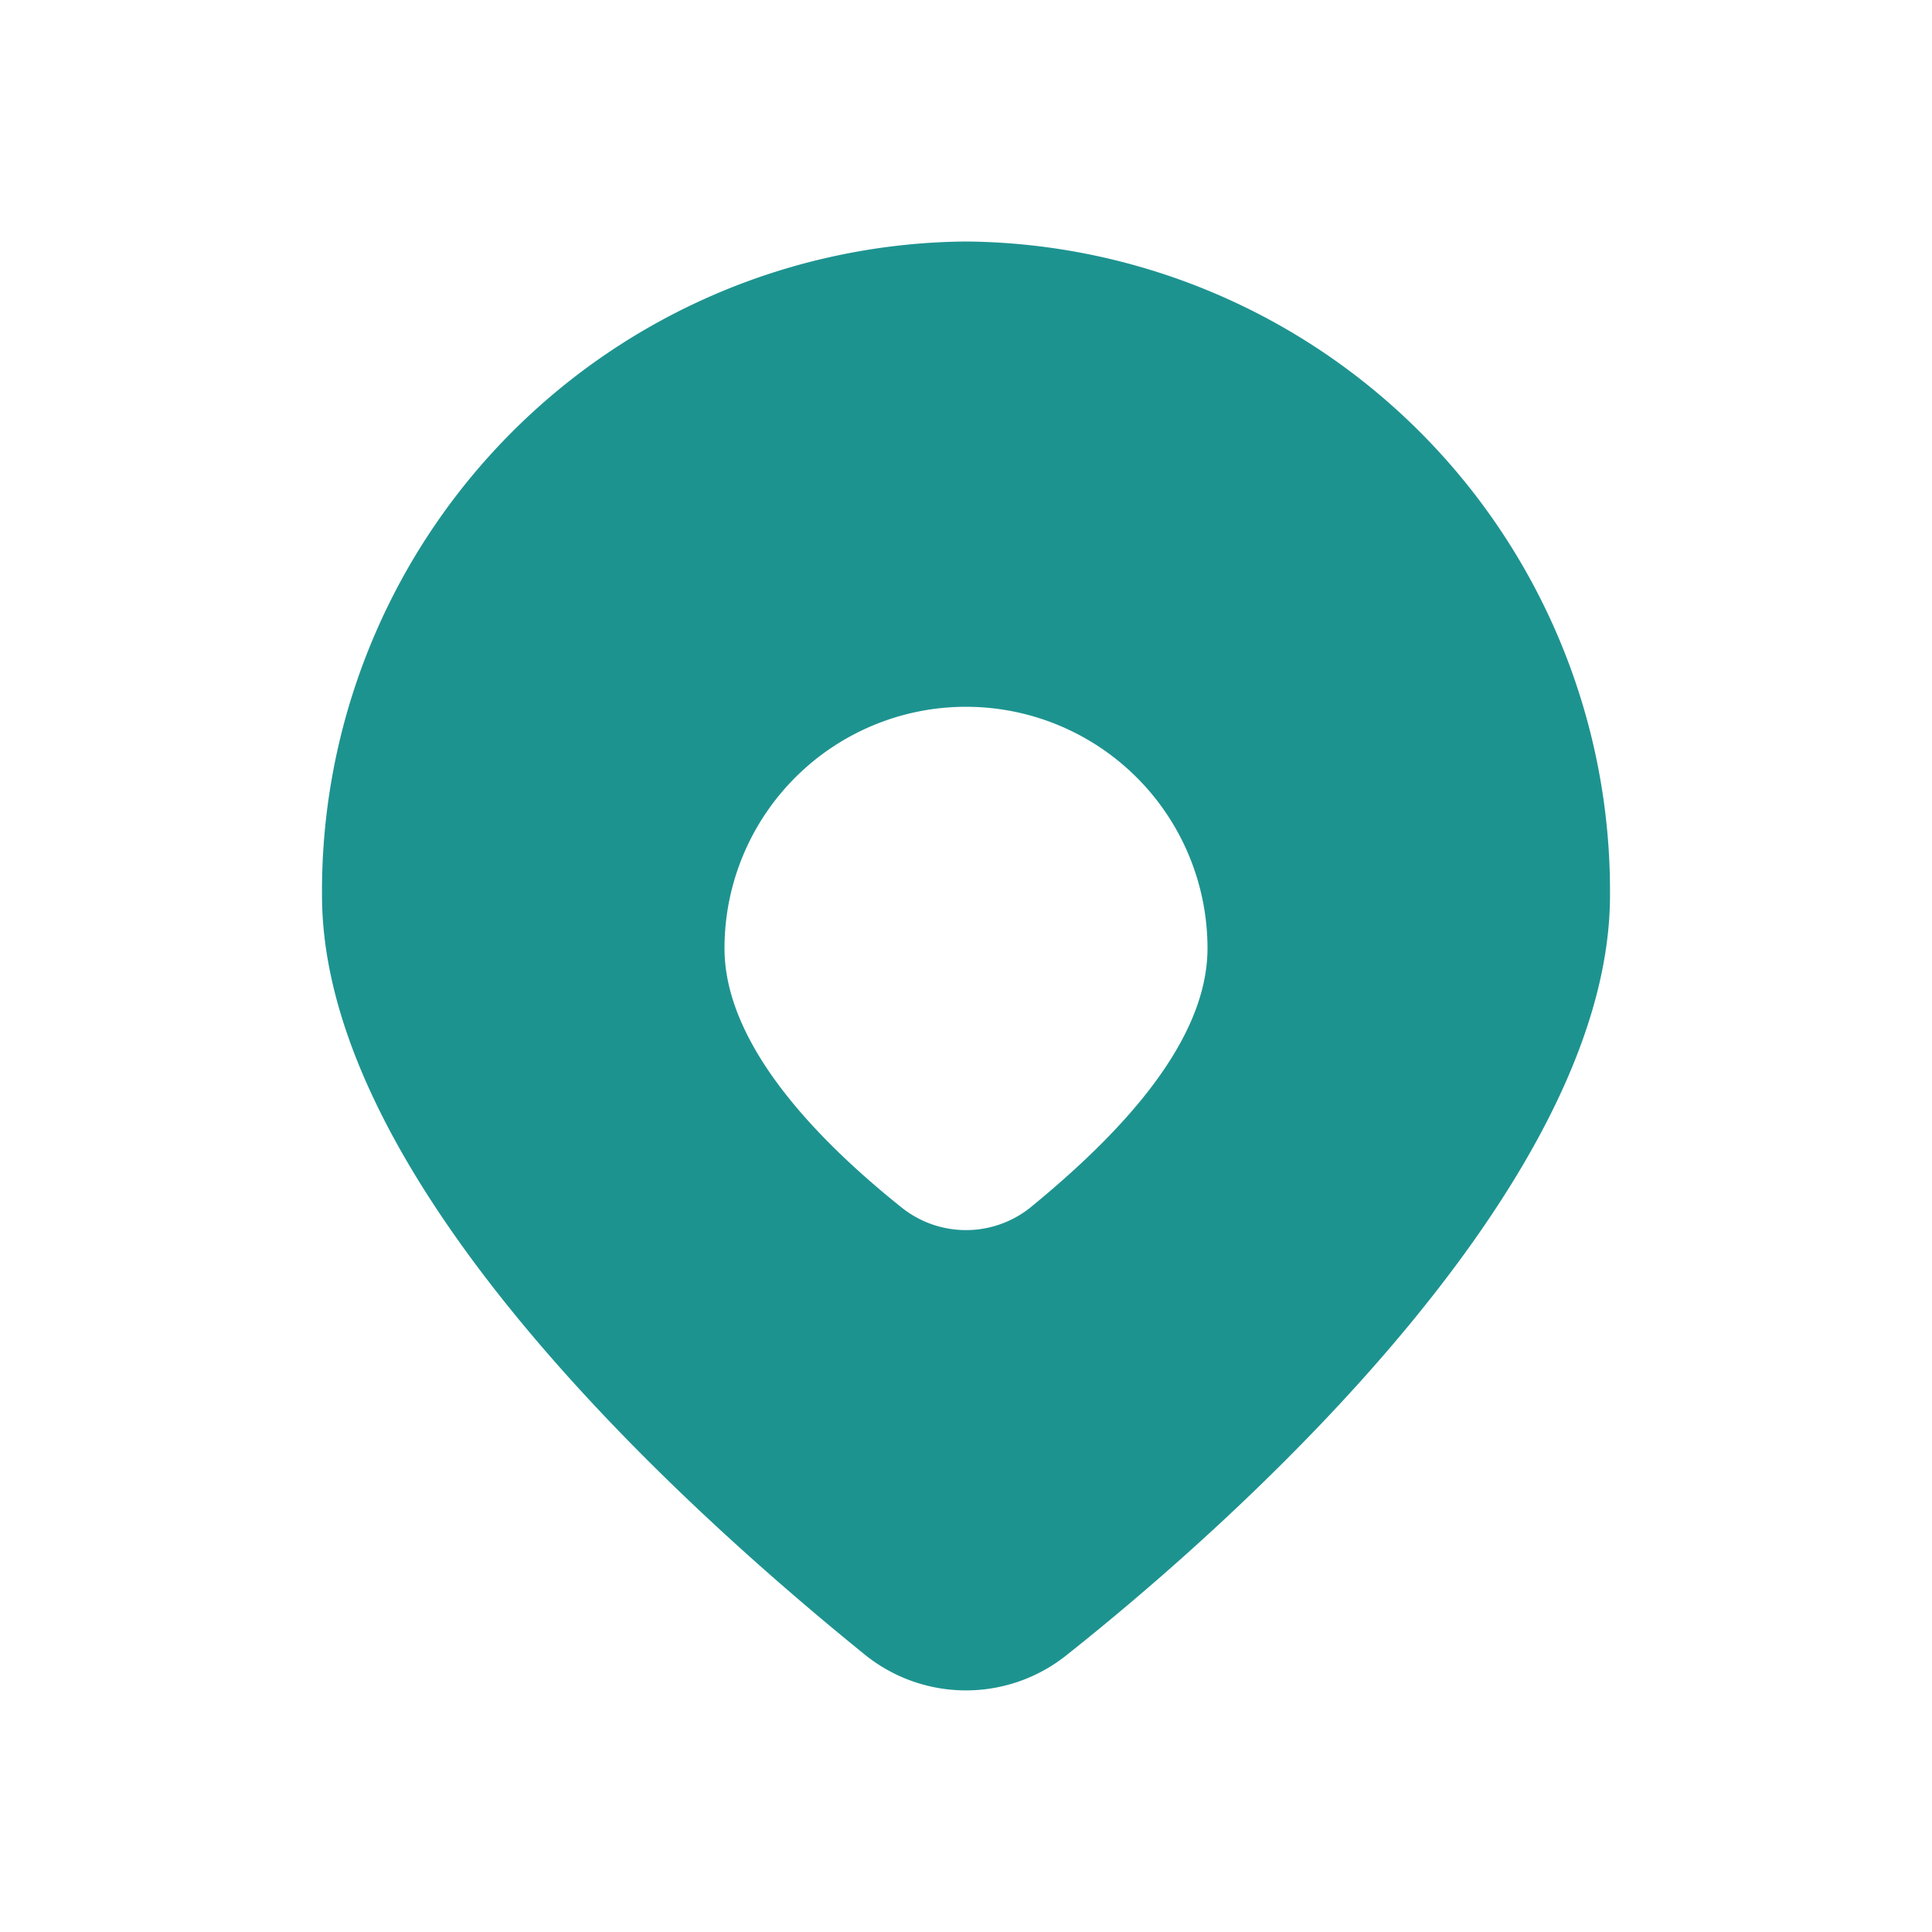 <svg id="图层_1" data-name="图层 1" xmlns="http://www.w3.org/2000/svg" viewBox="0 0 24 24"><defs><style>.cls-1{fill:#1d9390;}</style></defs><path class="cls-1" d="M12,3a8.07,8.07,0,0,0-8,8.12c0,3.46,4.23,7.4,6.75,9.44a2,2,0,0,0,2.5,0c2.52-2,6.75-6,6.75-9.44A8.07,8.07,0,0,0,12,3Zm.8,12a1.28,1.28,0,0,1-1.6,0c-1-.8-2.2-2-2.2-3.22a3,3,0,1,1,6,0C15,13,13.8,14.18,12.8,15Z"/></svg>